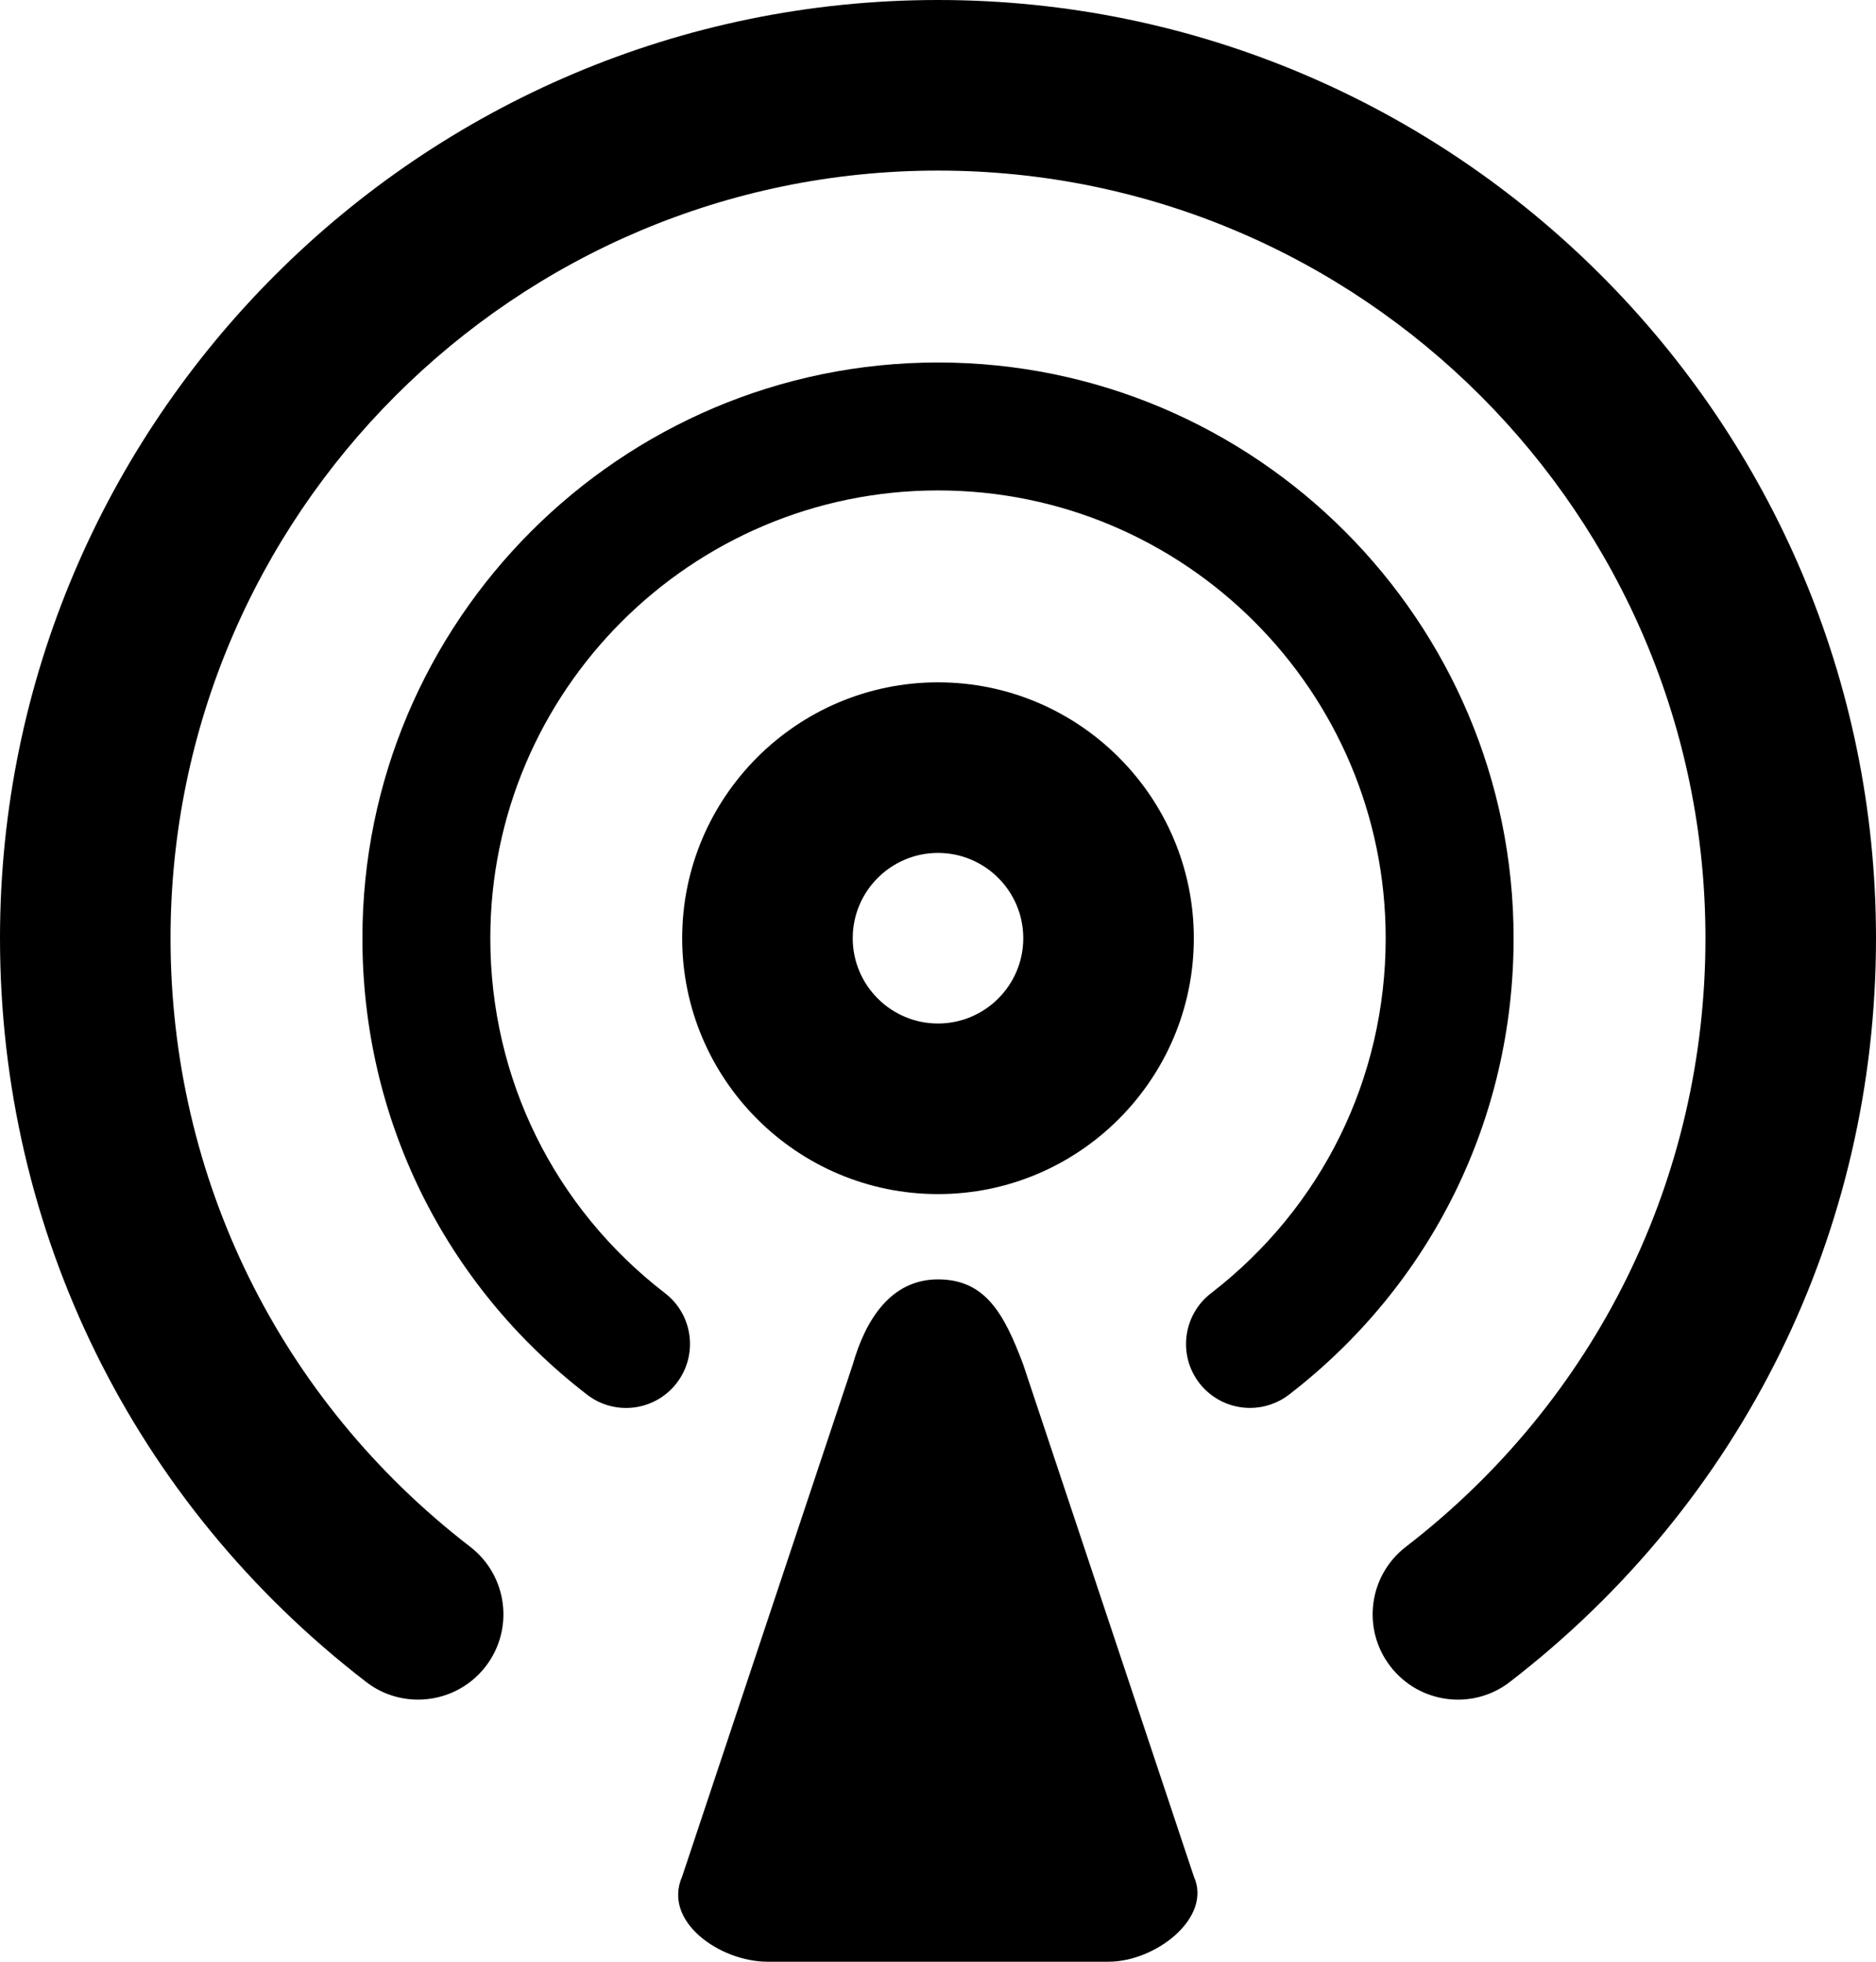 <svg xmlns="http://www.w3.org/2000/svg" xmlns:xlink="http://www.w3.org/1999/xlink" version="1.1" id="Layer_1" x="0px" y="0px" width="22px" height="23px" viewBox="0 0 22 23" enable-background="new 0 0 22 23" xml:space="preserve">
<g>
	<path d="M14,11c0-1.654-1.346-3-3-3s-3,1.346-3,3s1.346,3,3,3S14,12.654,14,11z M10,11c0-0.552,0.449-1,1-1s1,0.448,1,1   s-0.449,1-1,1S10,11.552,10,11z"/>
	<path d="M11,0C4.935,0,0,4.935,0,11c0,3.44,1.565,6.618,4.293,8.719c0.182,0.141,0.396,0.208,0.61,0.208   c0.299,0,0.596-0.134,0.793-0.39c0.337-0.438,0.255-1.065-0.182-1.402C3.281,16.415,2,13.814,2,11c0-4.963,4.038-9,9-9   c4.963,0,9,4.037,9,9c0,2.813-1.28,5.414-3.513,7.135c-0.438,0.337-0.519,0.965-0.182,1.402c0.337,0.438,0.966,0.52,1.402,0.182   C20.436,17.616,22,14.438,22,11C22,4.935,17.065,0,11,0z"/>
	<path d="M11,4.25c-3.722,0-6.75,3.028-6.75,6.75c0,2.11,0.96,4.061,2.634,5.351c0.329,0.254,0.799,0.192,1.052-0.136   c0.252-0.328,0.192-0.799-0.136-1.052C6.497,14.159,5.75,12.642,5.75,11c0-2.895,2.355-5.25,5.25-5.25   c2.895,0,5.25,2.355,5.25,5.25c0,1.642-0.747,3.159-2.049,4.163c-0.328,0.253-0.389,0.724-0.137,1.052   c0.148,0.191,0.37,0.292,0.595,0.292c0.159,0,0.321-0.051,0.458-0.156c1.673-1.29,2.633-3.24,2.633-5.351   C17.75,7.278,14.723,4.25,11,4.25z"/>
	<path d="M12,16c-0.226-0.604-0.448-1-1-1s-0.85,0.472-1,1l-2,6c-0.234,0.531,0.448,1,1,1h4c0.553,0,1.219-0.516,1-1L12,16z"/>
</g>
</svg>